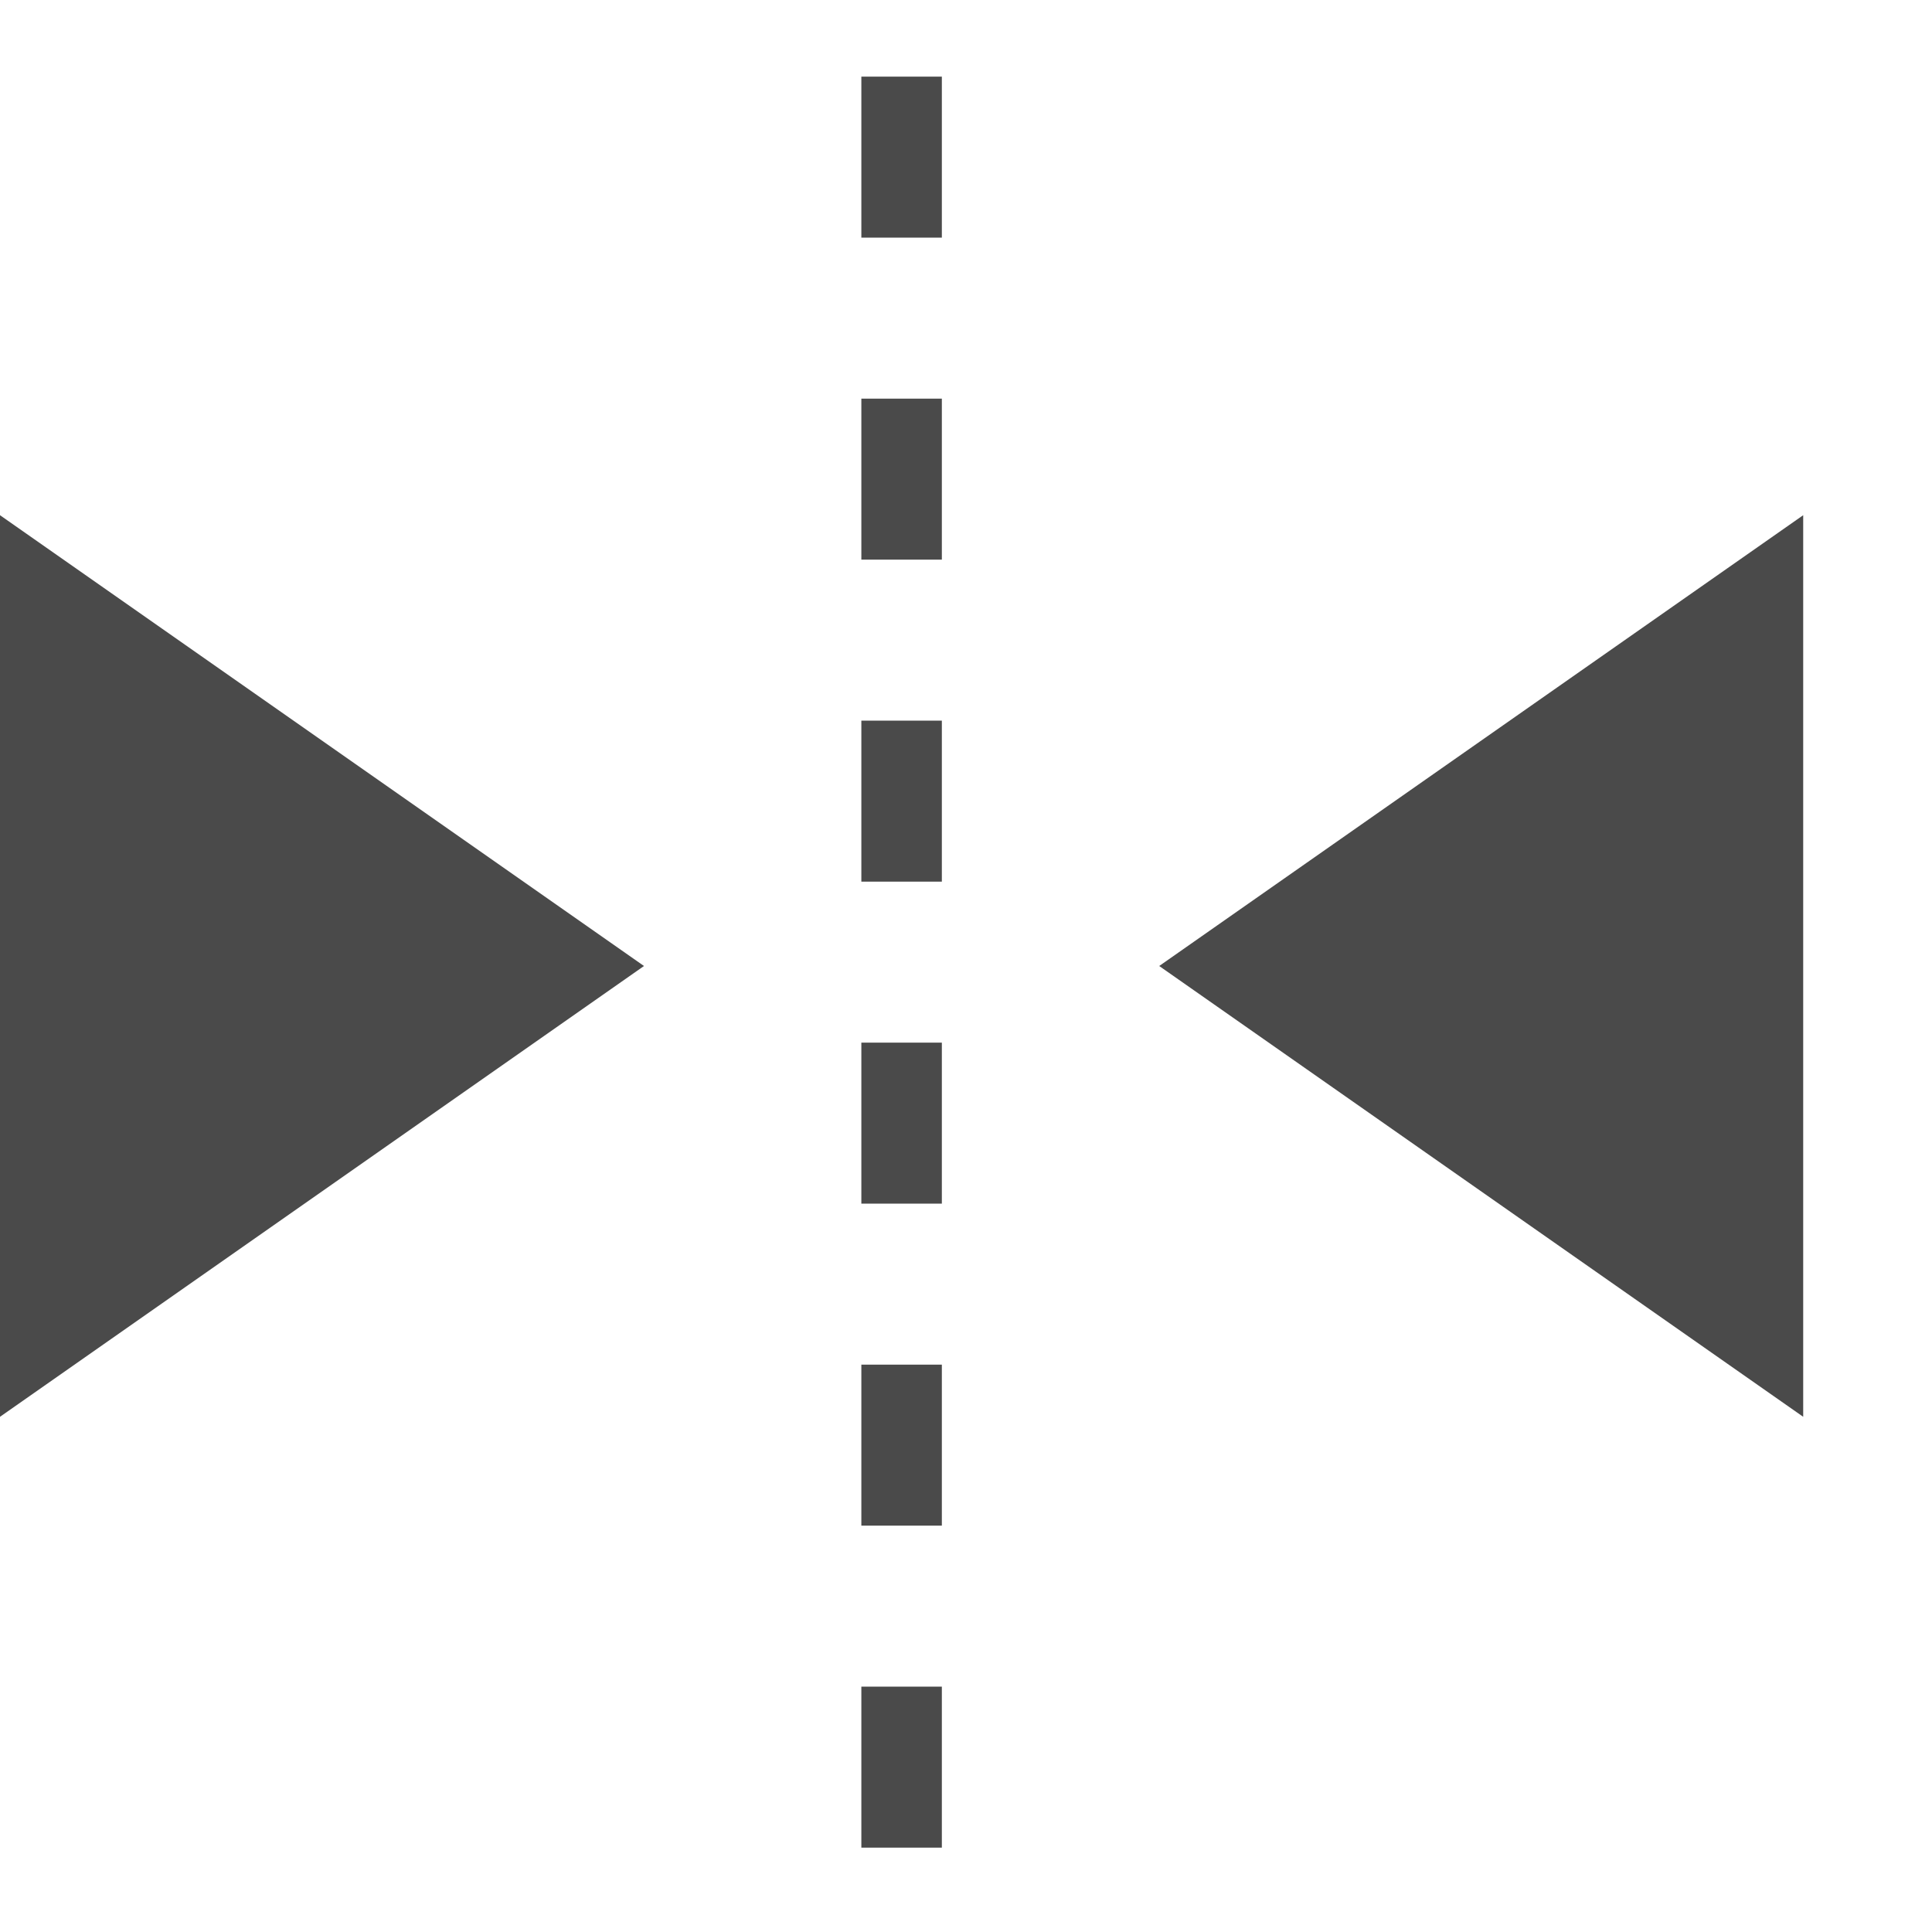 <?xml version="1.0" encoding="UTF-8"?>
<svg width="12px" height="12px" viewBox="0 0 12 12" version="1.1" xmlns="http://www.w3.org/2000/svg" xmlns:xlink="http://www.w3.org/1999/xlink">
    <!-- Generator: Sketch 47.1 (45422) - http://www.bohemiancoding.com/sketch -->
    <title>Flip Vertical</title>
    <desc>Created with Sketch.</desc>
    <defs></defs>
    <g id="Welcome" stroke="none" stroke-width="1" fill="none" fill-rule="evenodd">
        <g id="Images" transform="translate(-131, -315)">
            <g id="Images_bar" transform="translate(0, 88)">
                <g id="Images" transform="translate(93, 17)">
                    <g id="Rotation-+-flip" transform="translate(10, 207)">
                        <g id="Flip" transform="translate(5, 0)">
                            <g id="Flip-Vertical" transform="translate(23, 3)">
                                <polygon id="Triangle-2-Copy-2" fill="#4A4A4A" transform="translate(2, 6) rotate(90) translate(-2, -6) " points="2 4 4.8 8 -0.8 8"></polygon>
                                <polygon id="Triangle-2-Copy-3" fill="#4A4A4A" transform="translate(9.2, 6) scale(-1, 1) rotate(90) translate(-9.2, -6) " points="9.2 4 12 8 6.4 8"></polygon>
                                <path d="M5.6,0.476 L5.6,11.476" id="Path-13" stroke="#4A4A4A" stroke-width="0.5" stroke-dasharray="1,1"></path>
                            </g>
                        </g>
                    </g>
                </g>
            </g>
        </g>
    </g>
</svg>
